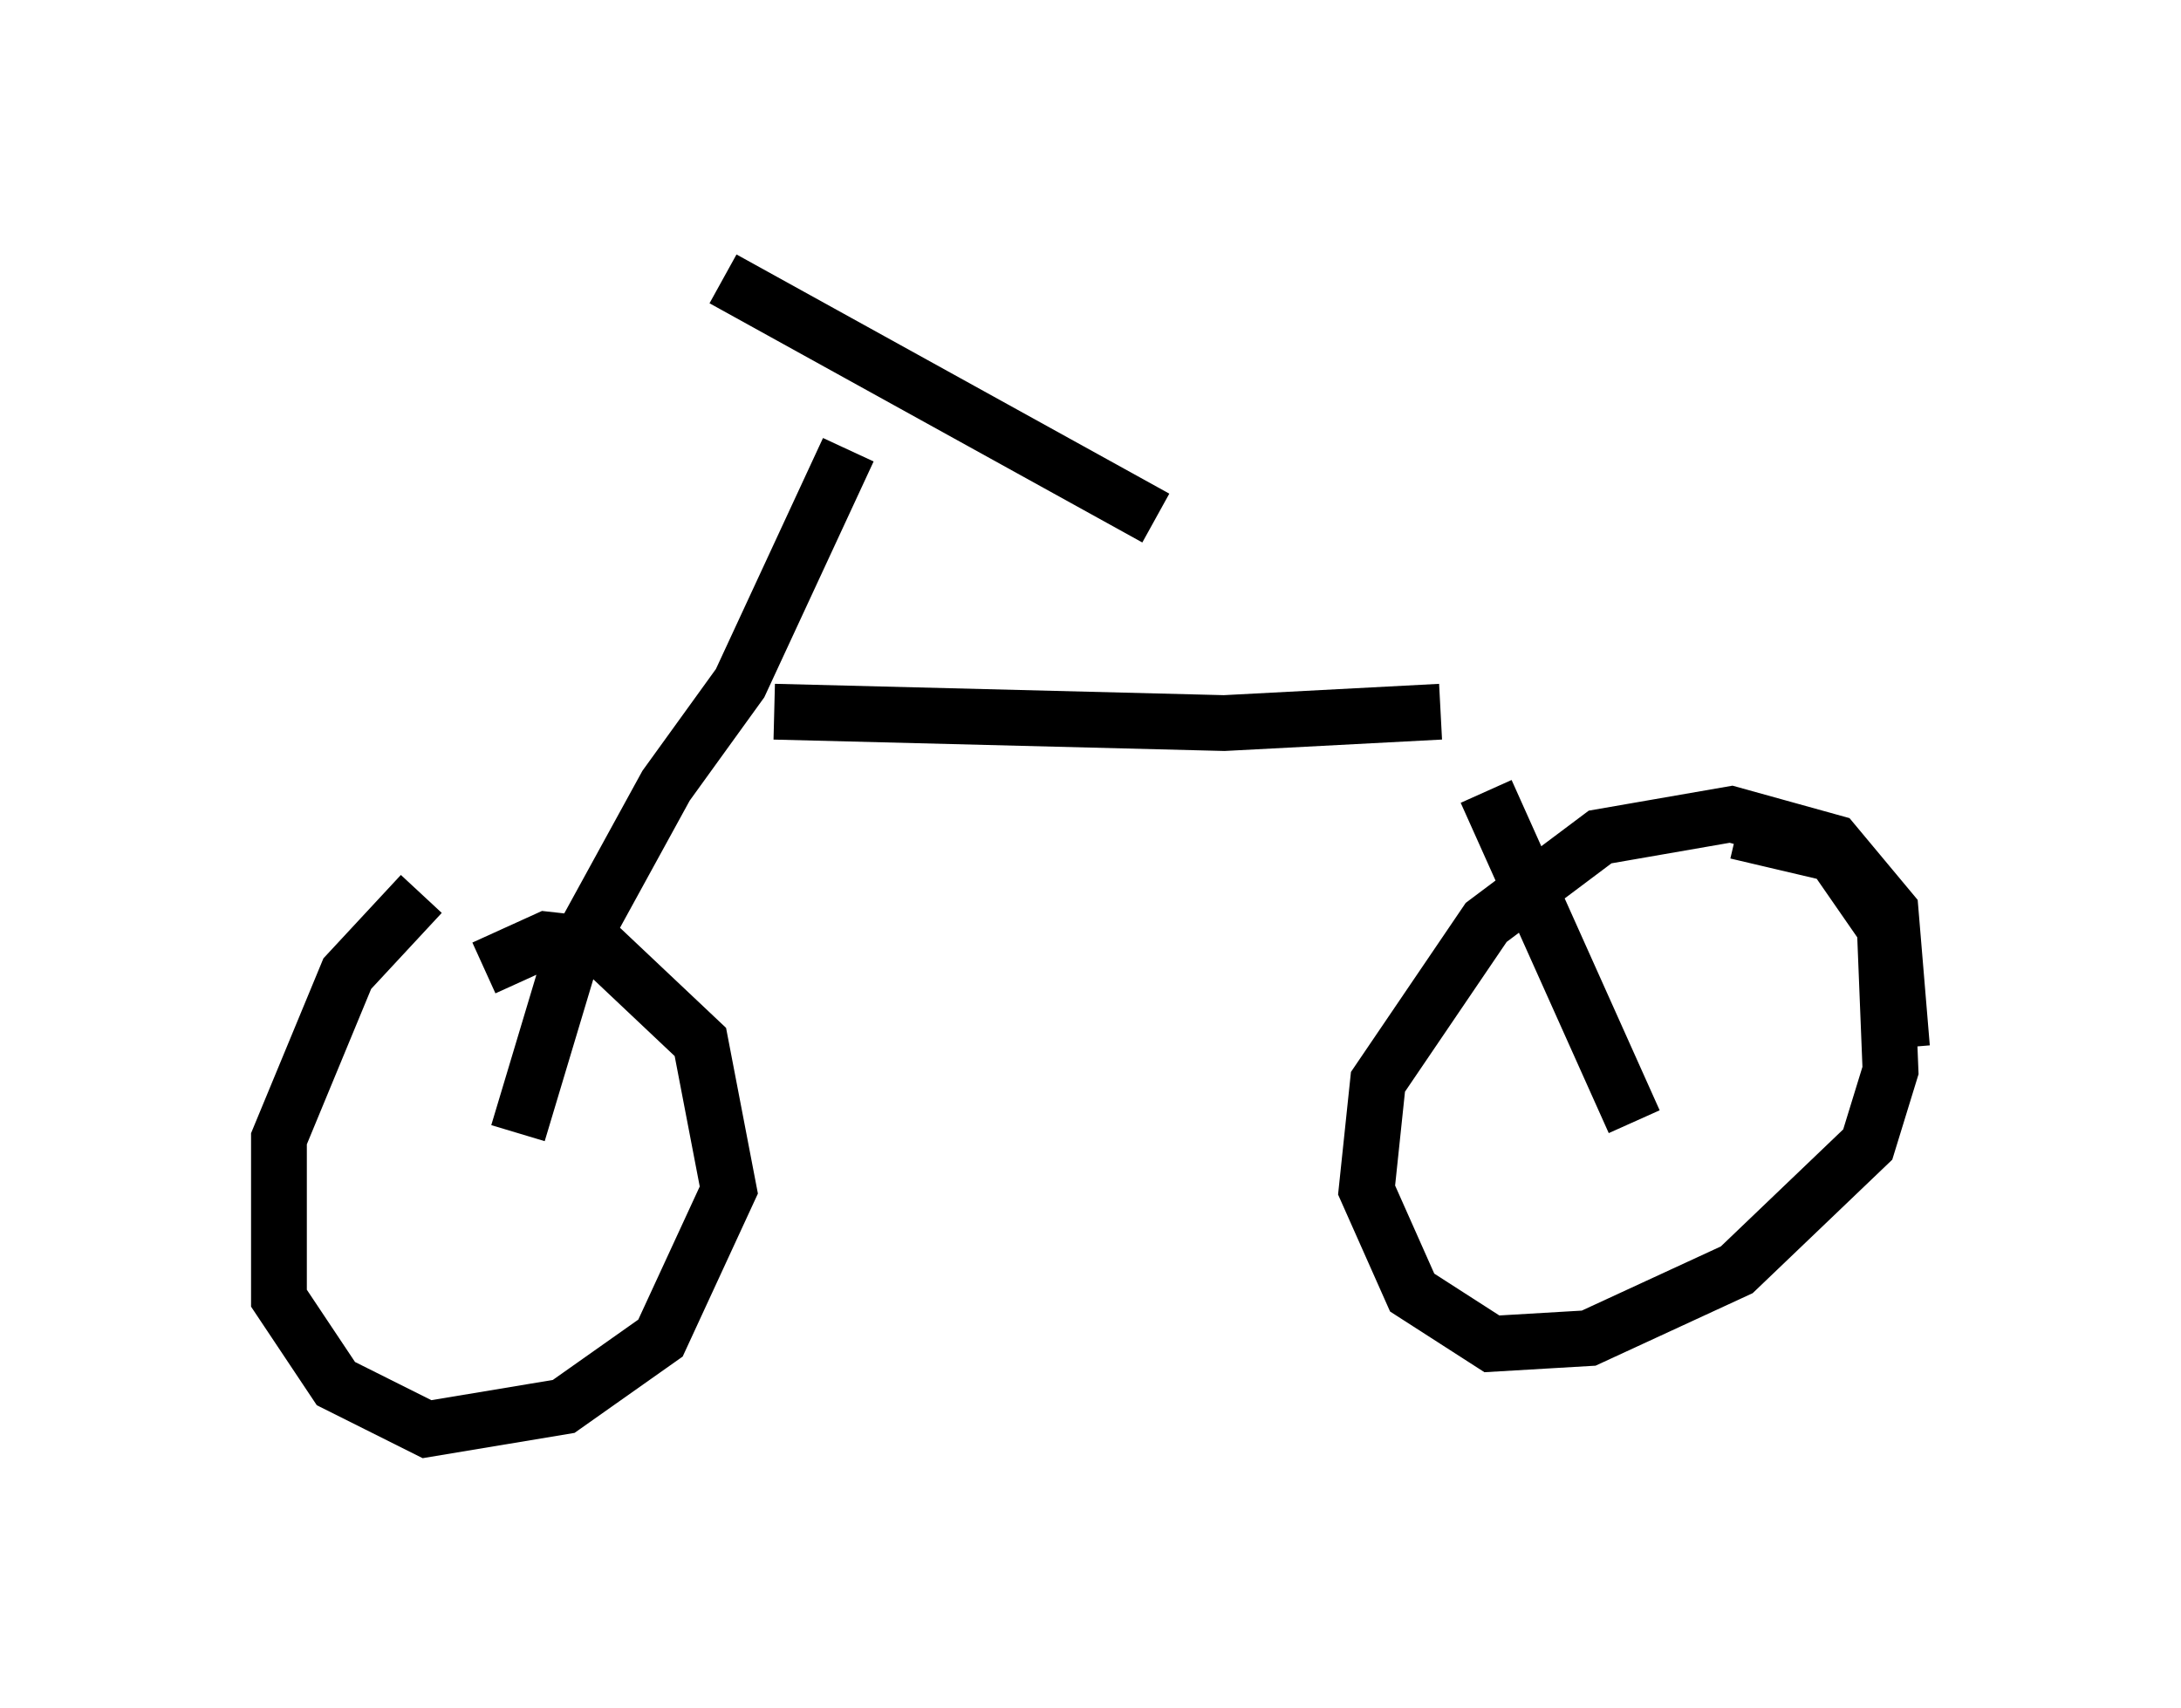 <?xml version="1.0" encoding="utf-8" ?>
<svg baseProfile="full" height="30.621" version="1.1" width="39.094" xmlns="http://www.w3.org/2000/svg" xmlns:ev="http://www.w3.org/2001/xml-events" xmlns:xlink="http://www.w3.org/1999/xlink"><defs /><rect fill="white" height="30.621" width="39.094" x="0" y="0" /><path d="M9.9, 15.719 m-2.348, 0.306 l-1.327, 1.429 -1.225, 2.96 l0.0, 2.858 1.021, 1.531 l1.633, 0.817 2.45, -0.408 l1.735, -1.225 1.225, -2.654 l-0.51, -2.654 -1.838, -1.735 l-0.919, -0.102 -1.123, 0.51 m25.419, 1.429 l-0.204, -2.45 -1.021, -1.225 l-1.838, -0.51 -2.348, 0.408 l-2.042, 1.531 -1.94, 2.858 l-0.204, 1.94 0.817, 1.838 l1.429, 0.919 1.735, -0.102 l2.654, -1.225 2.348, -2.246 l0.408, -1.327 -0.102, -2.552 l-0.919, -1.327 -1.735, -0.408 m-21.846, 5.41 l0.919, -3.063 1.735, -3.165 l1.327, -1.838 1.94, -4.185 m-2.246, -3.063 l7.758, 4.288 m-6.84, 3.471 l8.065, 0.204 3.879, -0.204 m0.817, 1.429 l2.654, 5.921 " fill="none" stroke="black" stroke-width="1" /></svg>